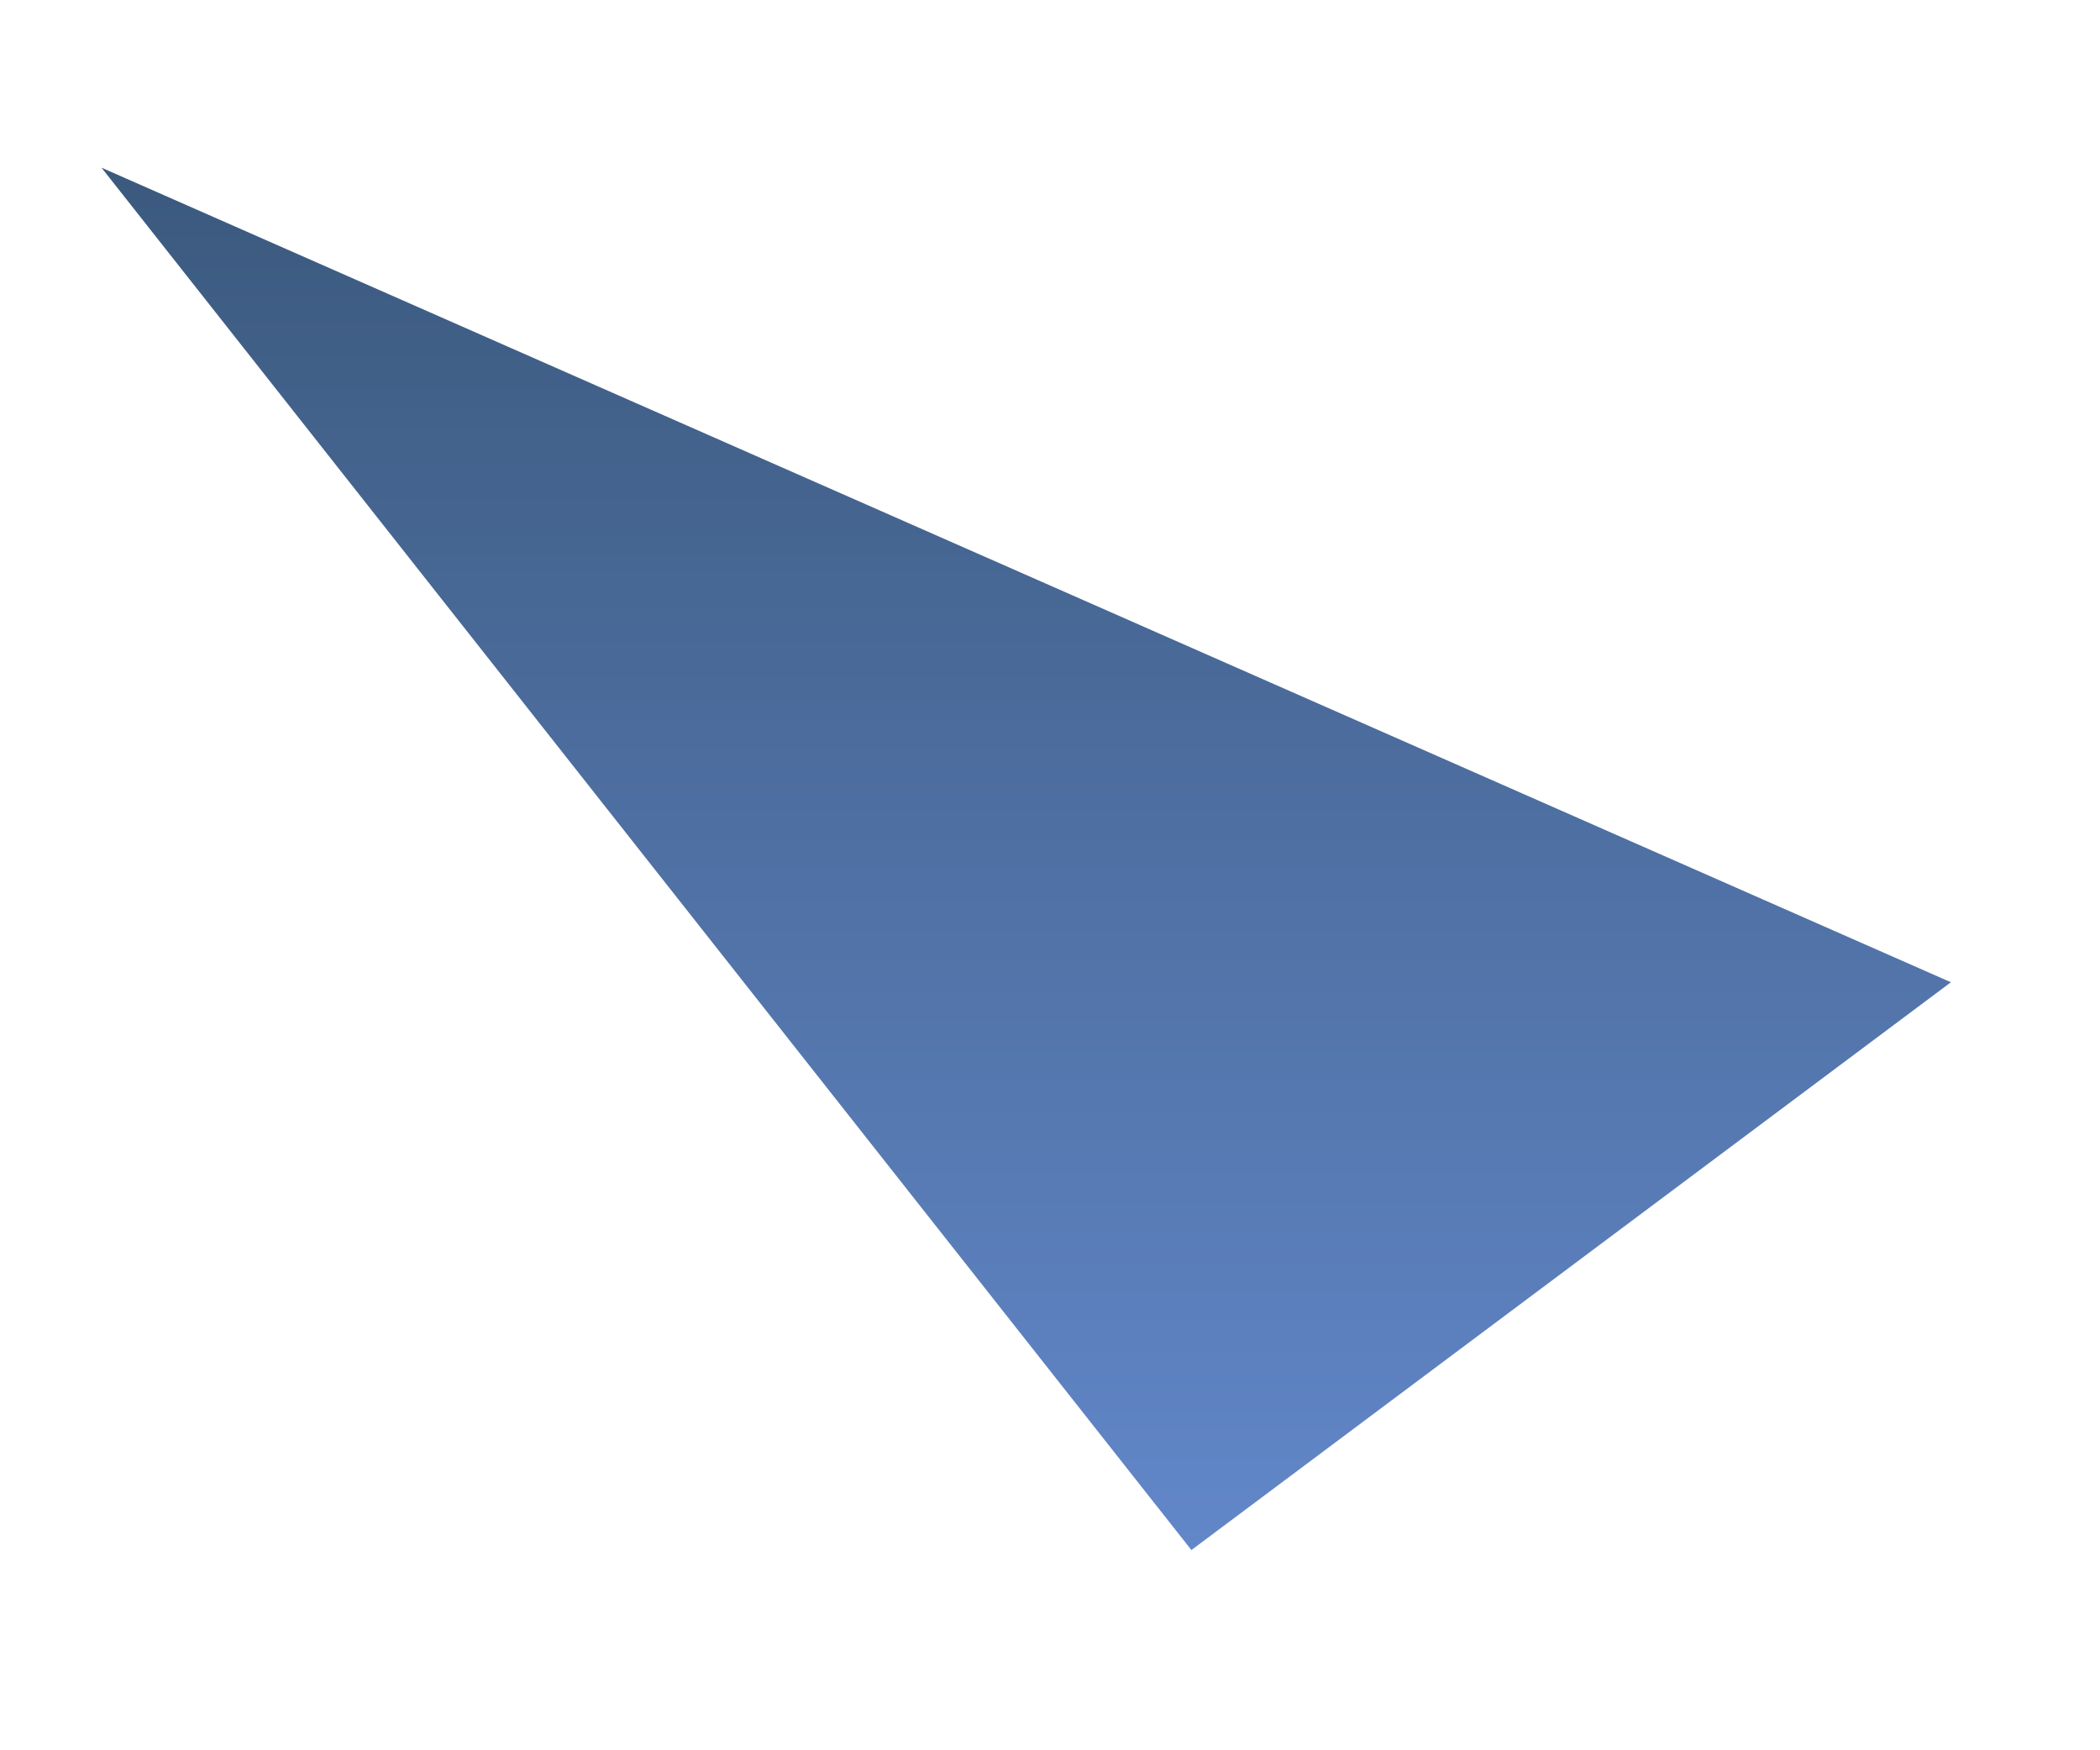 <svg width="6" height="5" viewBox="0 0 6 5" fill="none" xmlns="http://www.w3.org/2000/svg">
<path fill-rule="evenodd" clip-rule="evenodd" d="M3.404 4.428L5.574 2.806L0.29 0.479L3.404 4.428Z" fill="url(#paint0_linear_86_4896)"/>
<defs>
<linearGradient id="paint0_linear_86_4896" x1="2.964" y1="4.421" x2="2.964" y2="0.465" gradientUnits="userSpaceOnUse">
<stop stop-color="#6287C9"/>
<stop offset="1" stop-color="#3B597D"/>
</linearGradient>
</defs>
</svg>
